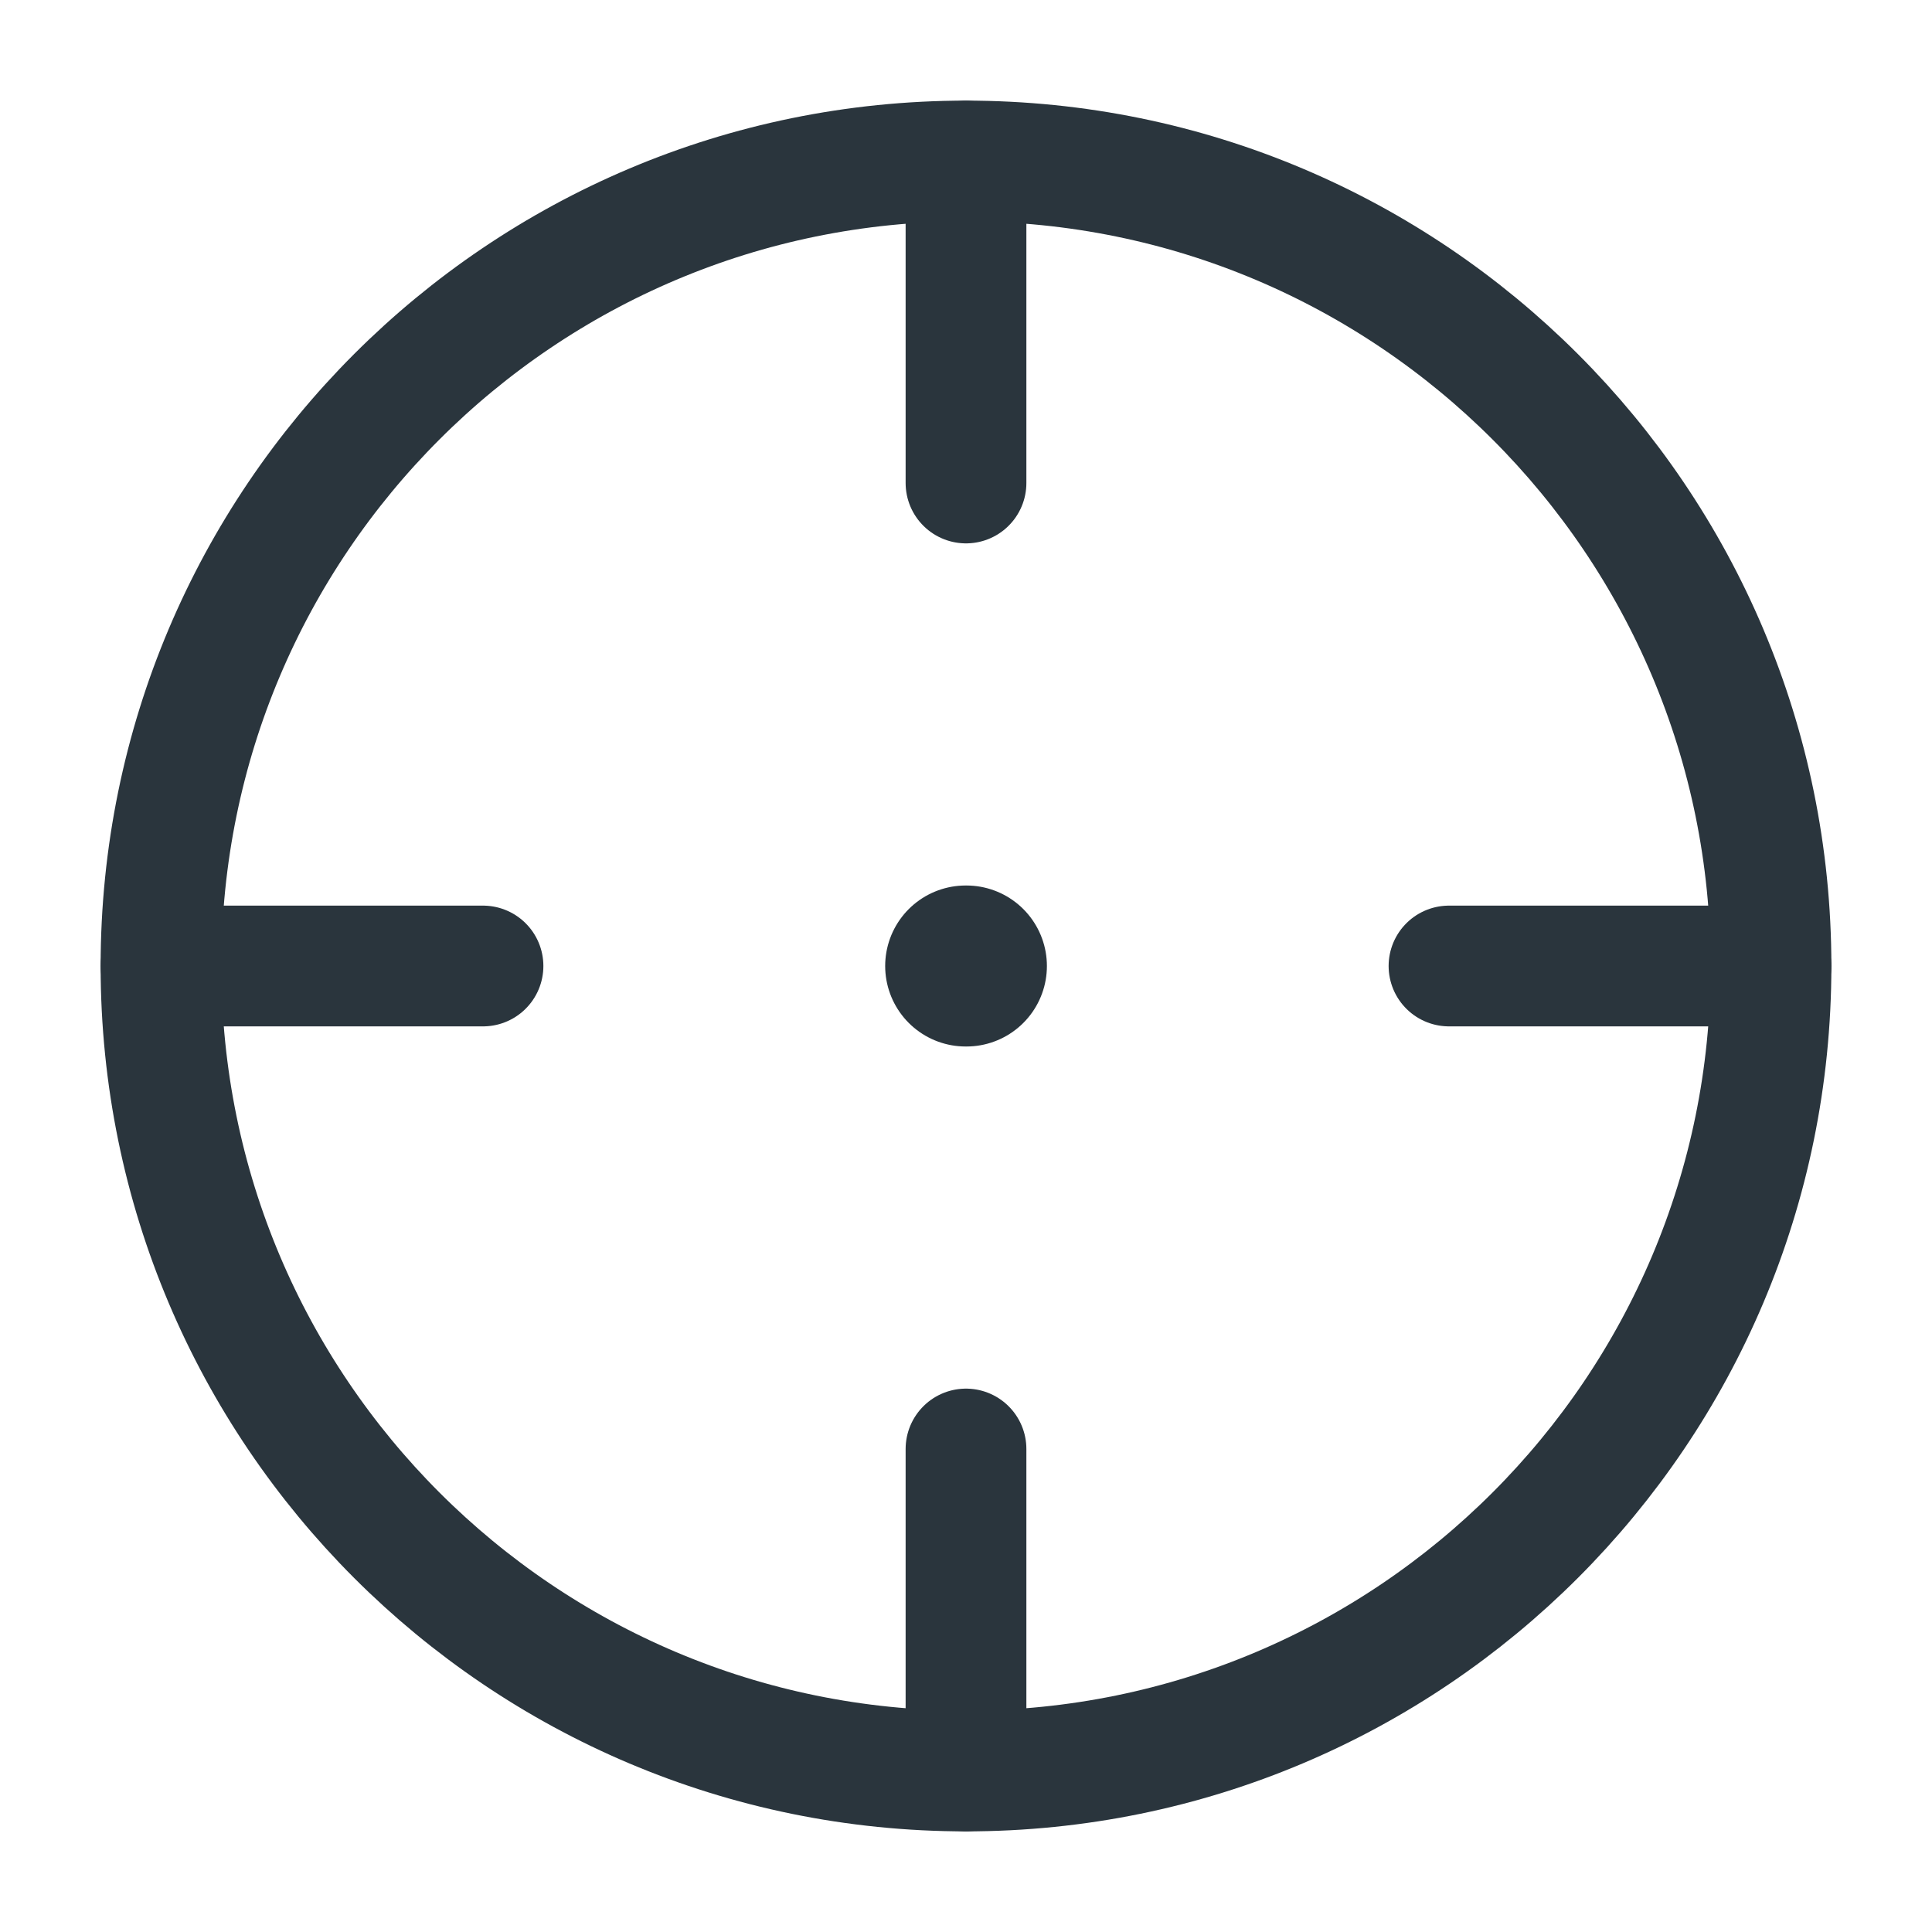 <svg fill="none" height="24" viewBox="0 0 24 24" width="24" xmlns="http://www.w3.org/2000/svg"><g stroke="#2a353d"><path d="m22 12c0-5.523-4.477-10-10-10-5.523 0-10 4.477-10 10 0 5.523 4.477 10 10 10 5.523 0 10-4.477 10-10z" stroke-width="1.5"/><g stroke-linecap="round"><path d="m11.996 12h.009" stroke-linejoin="round" stroke-width="2"/><path d="m12 2v4" stroke-width="1.5"/><path d="m22 12h-4" stroke-width="1.5"/><path d="m12 18v4" stroke-width="1.5"/><path d="m6 12h-4" stroke-width="1.5"/></g></g></svg>